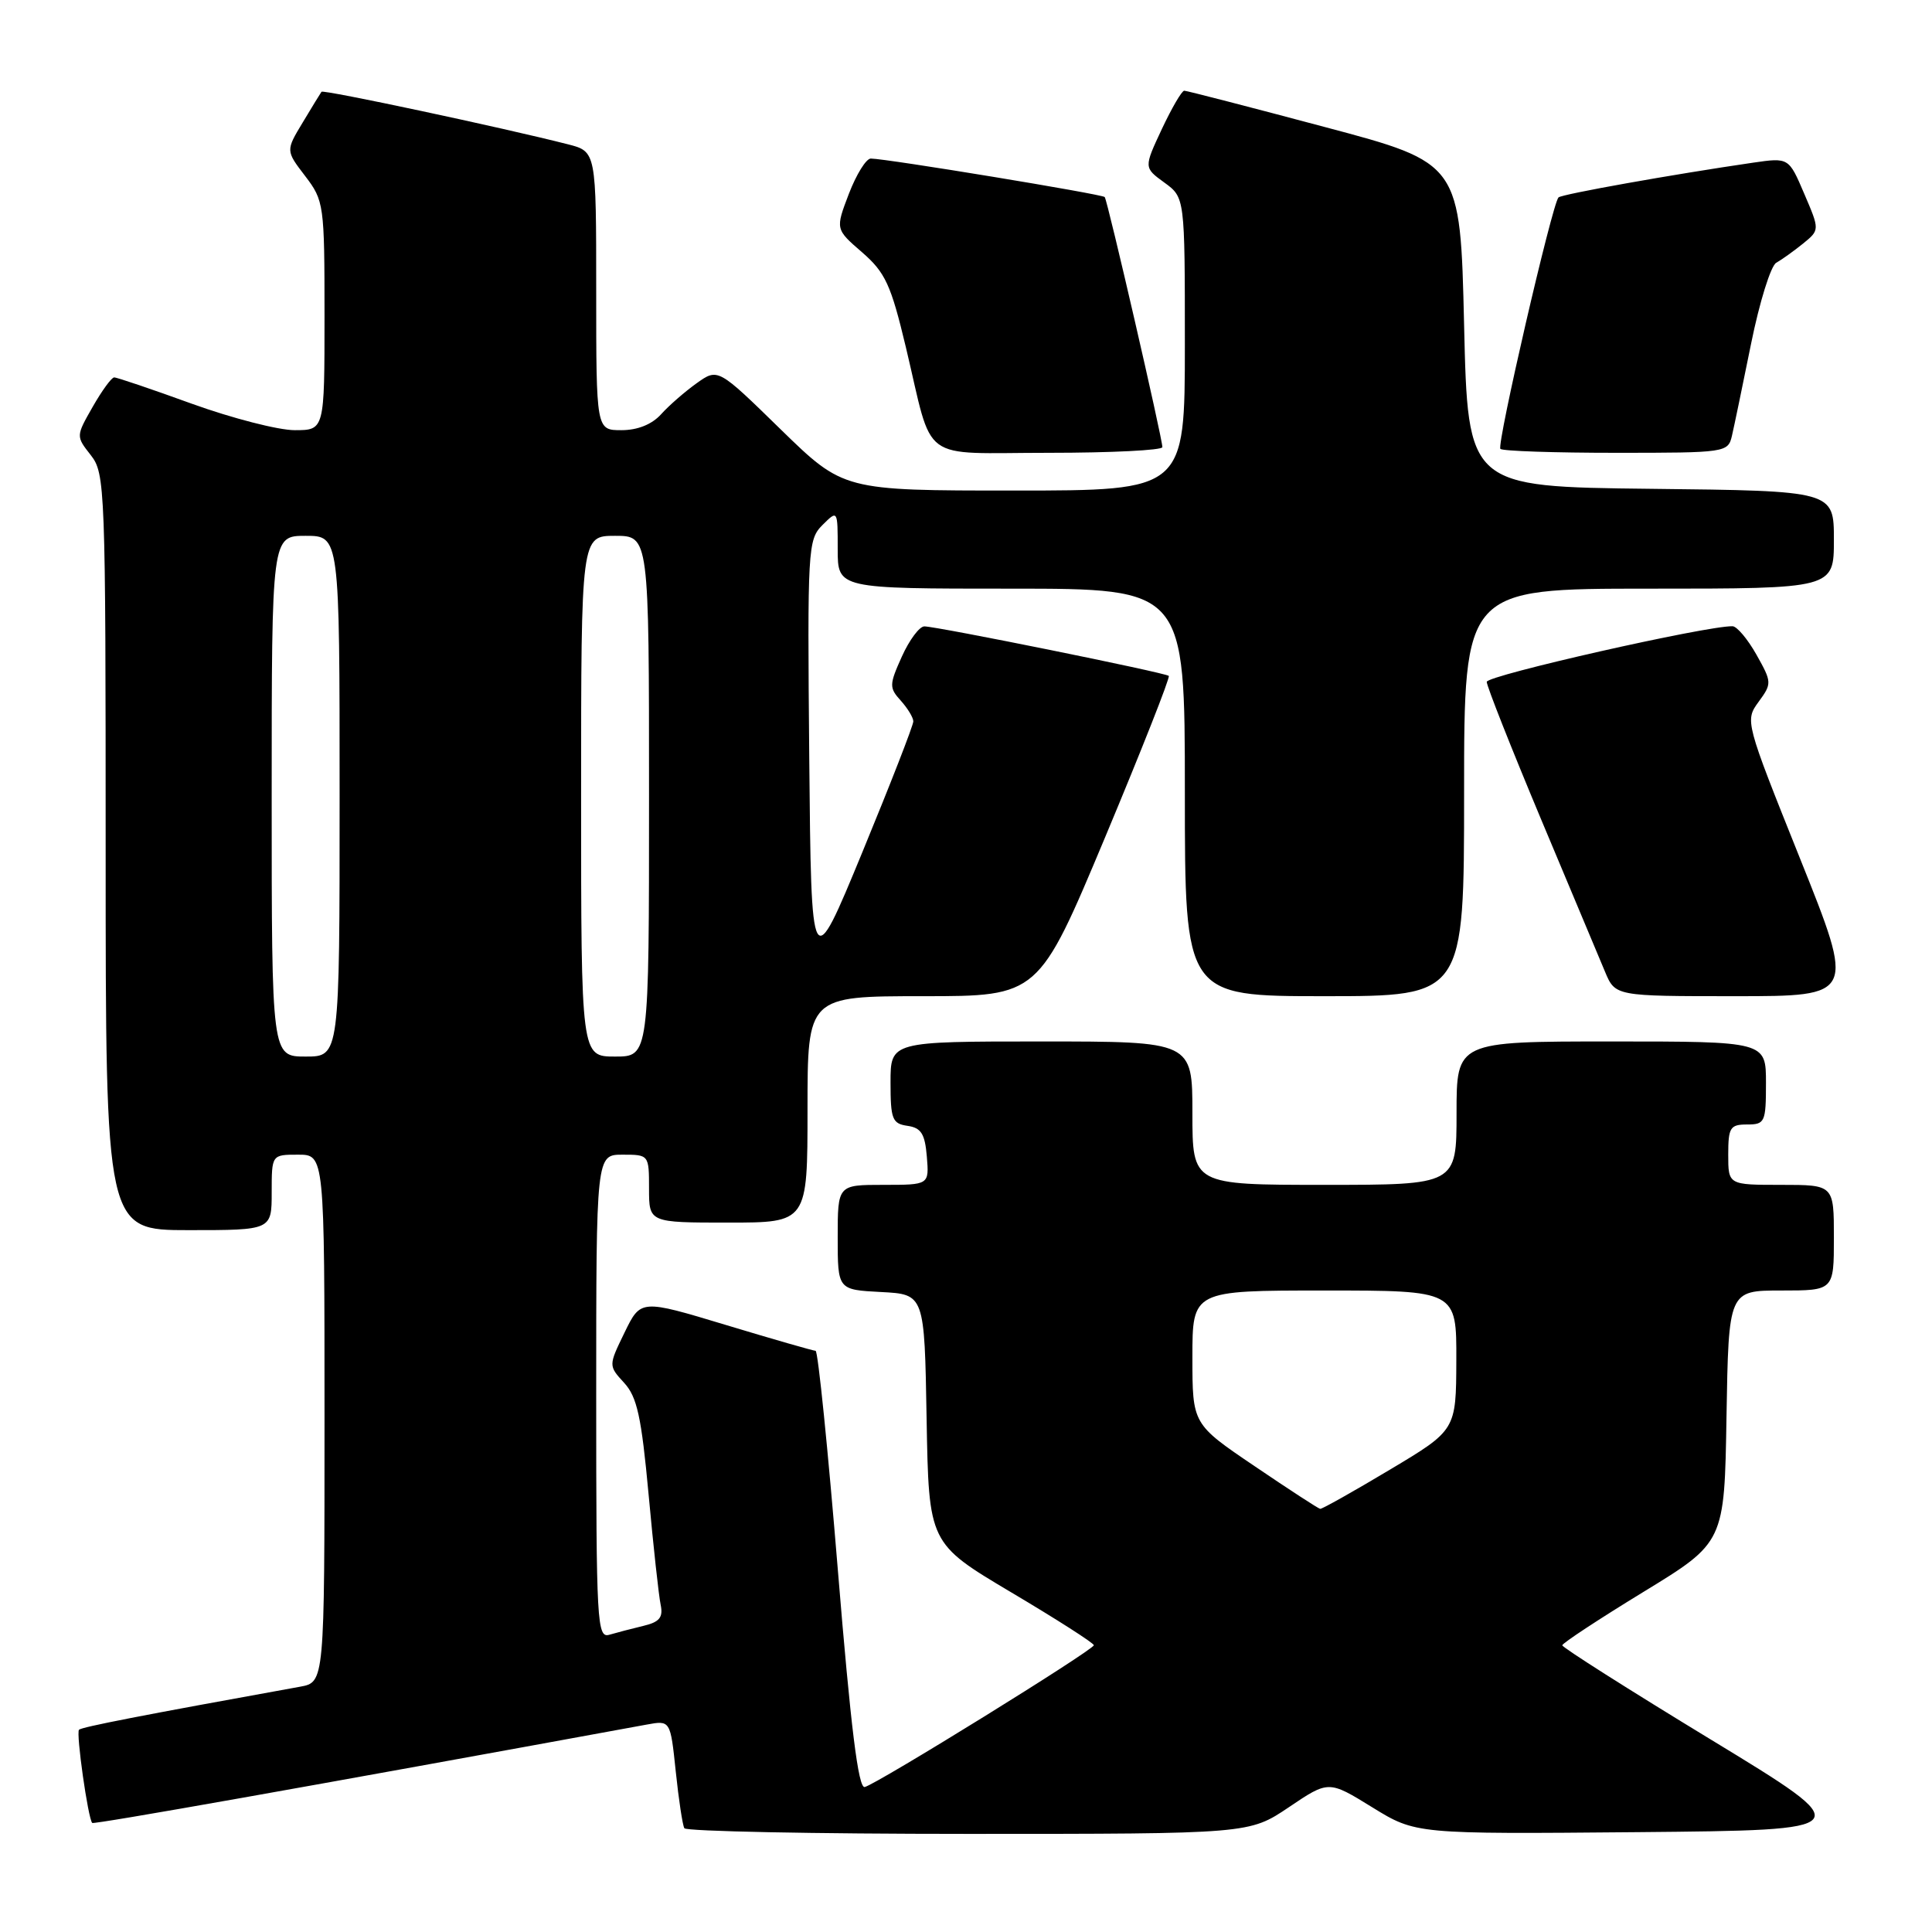 <?xml version="1.0" encoding="UTF-8" standalone="no"?>
<!DOCTYPE svg PUBLIC "-//W3C//DTD SVG 1.1//EN" "http://www.w3.org/Graphics/SVG/1.1/DTD/svg11.dtd" >
<svg xmlns="http://www.w3.org/2000/svg" xmlns:xlink="http://www.w3.org/1999/xlink" version="1.1" viewBox="0 0 256 256">
 <g >
 <path fill="currentColor"
d=" M 170.79 239.46 C 176.05 235.91 176.05 235.91 181.82 239.47 C 187.59 243.03 187.59 243.03 217.00 242.77 C 246.42 242.50 246.42 242.50 226.71 230.51 C 215.87 223.92 207.00 218.29 207.01 218.01 C 207.02 217.73 211.85 214.55 217.76 210.94 C 228.50 204.38 228.50 204.38 228.77 187.69 C 229.05 171.00 229.05 171.00 236.02 171.00 C 243.00 171.00 243.00 171.00 243.00 164.00 C 243.00 157.00 243.00 157.00 236.00 157.00 C 229.00 157.00 229.00 157.00 229.00 153.00 C 229.00 149.40 229.25 149.00 231.50 149.00 C 233.86 149.00 234.00 148.70 234.00 143.50 C 234.00 138.00 234.00 138.00 213.50 138.00 C 193.00 138.00 193.00 138.00 193.00 147.50 C 193.00 157.00 193.00 157.00 175.50 157.00 C 158.00 157.00 158.00 157.00 158.00 147.50 C 158.00 138.00 158.00 138.00 138.00 138.00 C 118.00 138.00 118.00 138.00 118.00 143.43 C 118.00 148.30 118.23 148.89 120.25 149.18 C 122.06 149.44 122.56 150.24 122.81 153.25 C 123.12 157.00 123.12 157.00 117.06 157.00 C 111.00 157.00 111.00 157.00 111.00 163.95 C 111.00 170.90 111.00 170.90 116.75 171.20 C 122.50 171.50 122.50 171.50 122.78 188.00 C 123.07 204.50 123.07 204.50 134.00 211.00 C 140.02 214.57 144.94 217.72 144.94 218.00 C 144.93 218.62 116.22 236.39 114.58 236.79 C 113.73 236.99 112.73 228.91 111.02 208.04 C 109.71 192.07 108.39 179.00 108.07 178.99 C 107.76 178.98 102.41 177.45 96.20 175.57 C 84.90 172.16 84.90 172.16 82.76 176.56 C 80.62 180.96 80.62 180.96 82.70 183.23 C 84.42 185.10 84.99 187.73 85.94 198.00 C 86.57 204.88 87.29 211.46 87.54 212.64 C 87.89 214.32 87.39 214.93 85.24 215.44 C 83.73 215.80 81.71 216.33 80.75 216.61 C 79.11 217.10 79.00 215.14 79.00 185.07 C 79.00 153.00 79.00 153.00 82.50 153.00 C 85.98 153.00 86.00 153.02 86.00 157.50 C 86.00 162.00 86.00 162.00 96.50 162.00 C 107.00 162.00 107.00 162.00 107.00 147.00 C 107.00 132.00 107.00 132.00 122.31 132.00 C 137.61 132.00 137.61 132.00 146.43 110.95 C 151.27 99.38 155.07 89.75 154.87 89.56 C 154.42 89.13 124.13 83.00 122.48 83.00 C 121.83 83.00 120.49 84.80 119.50 87.00 C 117.82 90.73 117.81 91.13 119.35 92.83 C 120.26 93.84 121.01 95.07 121.02 95.58 C 121.03 96.09 117.99 103.88 114.27 112.91 C 107.50 129.32 107.50 129.32 107.23 100.45 C 106.98 72.66 107.04 71.51 108.98 69.57 C 111.00 67.56 111.00 67.56 111.00 72.78 C 111.00 78.00 111.00 78.00 134.00 78.00 C 157.00 78.00 157.00 78.00 157.00 105.00 C 157.00 132.00 157.00 132.00 175.50 132.00 C 194.00 132.00 194.00 132.00 194.00 105.00 C 194.00 78.00 194.00 78.00 218.50 78.00 C 243.00 78.00 243.00 78.00 243.00 71.52 C 243.00 65.04 243.00 65.04 218.75 64.77 C 194.50 64.50 194.50 64.50 194.00 43.05 C 193.50 21.60 193.50 21.60 175.50 16.82 C 165.60 14.18 157.24 12.02 156.92 12.02 C 156.60 12.01 155.27 14.30 153.95 17.10 C 151.56 22.21 151.56 22.21 154.28 24.19 C 157.00 26.17 157.00 26.17 157.00 45.58 C 157.00 65.00 157.00 65.00 134.38 65.00 C 111.76 65.00 111.76 65.00 103.44 56.89 C 95.13 48.77 95.13 48.77 92.31 50.78 C 90.77 51.88 88.64 53.73 87.60 54.89 C 86.38 56.24 84.48 57.00 82.35 57.00 C 79.00 57.00 79.00 57.00 79.00 38.54 C 79.00 20.08 79.00 20.08 75.25 19.12 C 66.64 16.92 42.83 11.84 42.60 12.16 C 42.46 12.35 41.34 14.18 40.11 16.23 C 37.86 19.96 37.86 19.96 40.43 23.32 C 42.93 26.59 43.00 27.11 43.00 41.84 C 43.00 57.00 43.00 57.00 39.05 57.00 C 36.88 57.00 30.75 55.42 25.43 53.50 C 20.11 51.57 15.48 50.00 15.13 50.01 C 14.78 50.01 13.50 51.77 12.28 53.91 C 10.06 57.80 10.06 57.80 12.03 60.31 C 13.93 62.73 14.00 64.56 14.00 112.91 C 14.00 163.00 14.00 163.00 25.00 163.00 C 36.00 163.00 36.00 163.00 36.00 158.00 C 36.00 153.00 36.00 153.00 39.50 153.00 C 43.00 153.00 43.00 153.00 43.00 187.95 C 43.00 222.91 43.00 222.91 39.75 223.50 C 18.67 227.31 10.83 228.84 10.47 229.20 C 10.05 229.61 11.67 241.00 12.22 241.55 C 12.44 241.77 40.99 236.71 85.67 228.52 C 88.83 227.94 88.83 227.94 89.54 234.72 C 89.93 238.45 90.44 241.84 90.68 242.25 C 90.92 242.66 107.86 243.00 128.32 243.00 C 165.53 243.00 165.53 243.00 170.79 239.46 Z  M 238.51 113.75 C 231.24 95.61 231.21 95.49 233.02 93.00 C 234.80 90.57 234.79 90.40 232.74 86.75 C 231.58 84.69 230.15 82.99 229.57 82.98 C 226.16 82.90 197.00 89.50 197.00 90.35 C 197.00 90.91 200.22 99.05 204.15 108.44 C 208.09 117.82 211.92 126.96 212.67 128.75 C 214.03 132.00 214.03 132.00 229.92 132.00 C 245.82 132.00 245.82 132.00 238.51 113.75 Z  M 154.02 59.25 C 154.04 58.16 146.76 26.57 146.38 26.11 C 146.06 25.73 117.53 21.03 115.39 21.01 C 114.77 21.00 113.47 23.11 112.48 25.68 C 110.69 30.37 110.69 30.37 114.23 33.43 C 117.31 36.11 118.05 37.71 120.03 46.00 C 123.75 61.61 121.58 60.00 138.98 60.00 C 147.24 60.00 154.01 59.66 154.02 59.25 Z  M 229.49 57.75 C 229.78 56.51 230.92 51.01 232.03 45.53 C 233.14 40.04 234.64 35.22 235.36 34.82 C 236.09 34.41 237.68 33.27 238.91 32.28 C 241.13 30.47 241.13 30.47 239.07 25.67 C 237.02 20.87 237.02 20.87 232.26 21.56 C 221.77 23.09 206.93 25.73 206.51 26.16 C 205.67 27.00 198.29 58.95 198.81 59.48 C 199.10 59.77 206.00 60.00 214.15 60.00 C 228.69 60.00 228.97 59.96 229.49 57.75 Z  M 166.25 194.28 C 158.00 188.70 158.00 188.70 158.00 179.85 C 158.00 171.00 158.00 171.00 175.50 171.00 C 193.00 171.00 193.00 171.00 192.97 180.25 C 192.94 189.50 192.94 189.50 184.15 194.75 C 179.32 197.64 175.17 199.97 174.93 199.93 C 174.69 199.90 170.79 197.36 166.25 194.28 Z  M 36.00 105.50 C 36.00 71.00 36.00 71.00 40.50 71.00 C 45.00 71.00 45.00 71.00 45.00 105.50 C 45.00 140.00 45.00 140.00 40.50 140.00 C 36.00 140.00 36.00 140.00 36.00 105.50 Z  M 77.00 105.50 C 77.00 71.00 77.00 71.00 81.50 71.00 C 86.00 71.00 86.00 71.00 86.00 105.50 C 86.00 140.00 86.00 140.00 81.50 140.00 C 77.00 140.00 77.00 140.00 77.00 105.50 Z "/>
</g>
</svg>